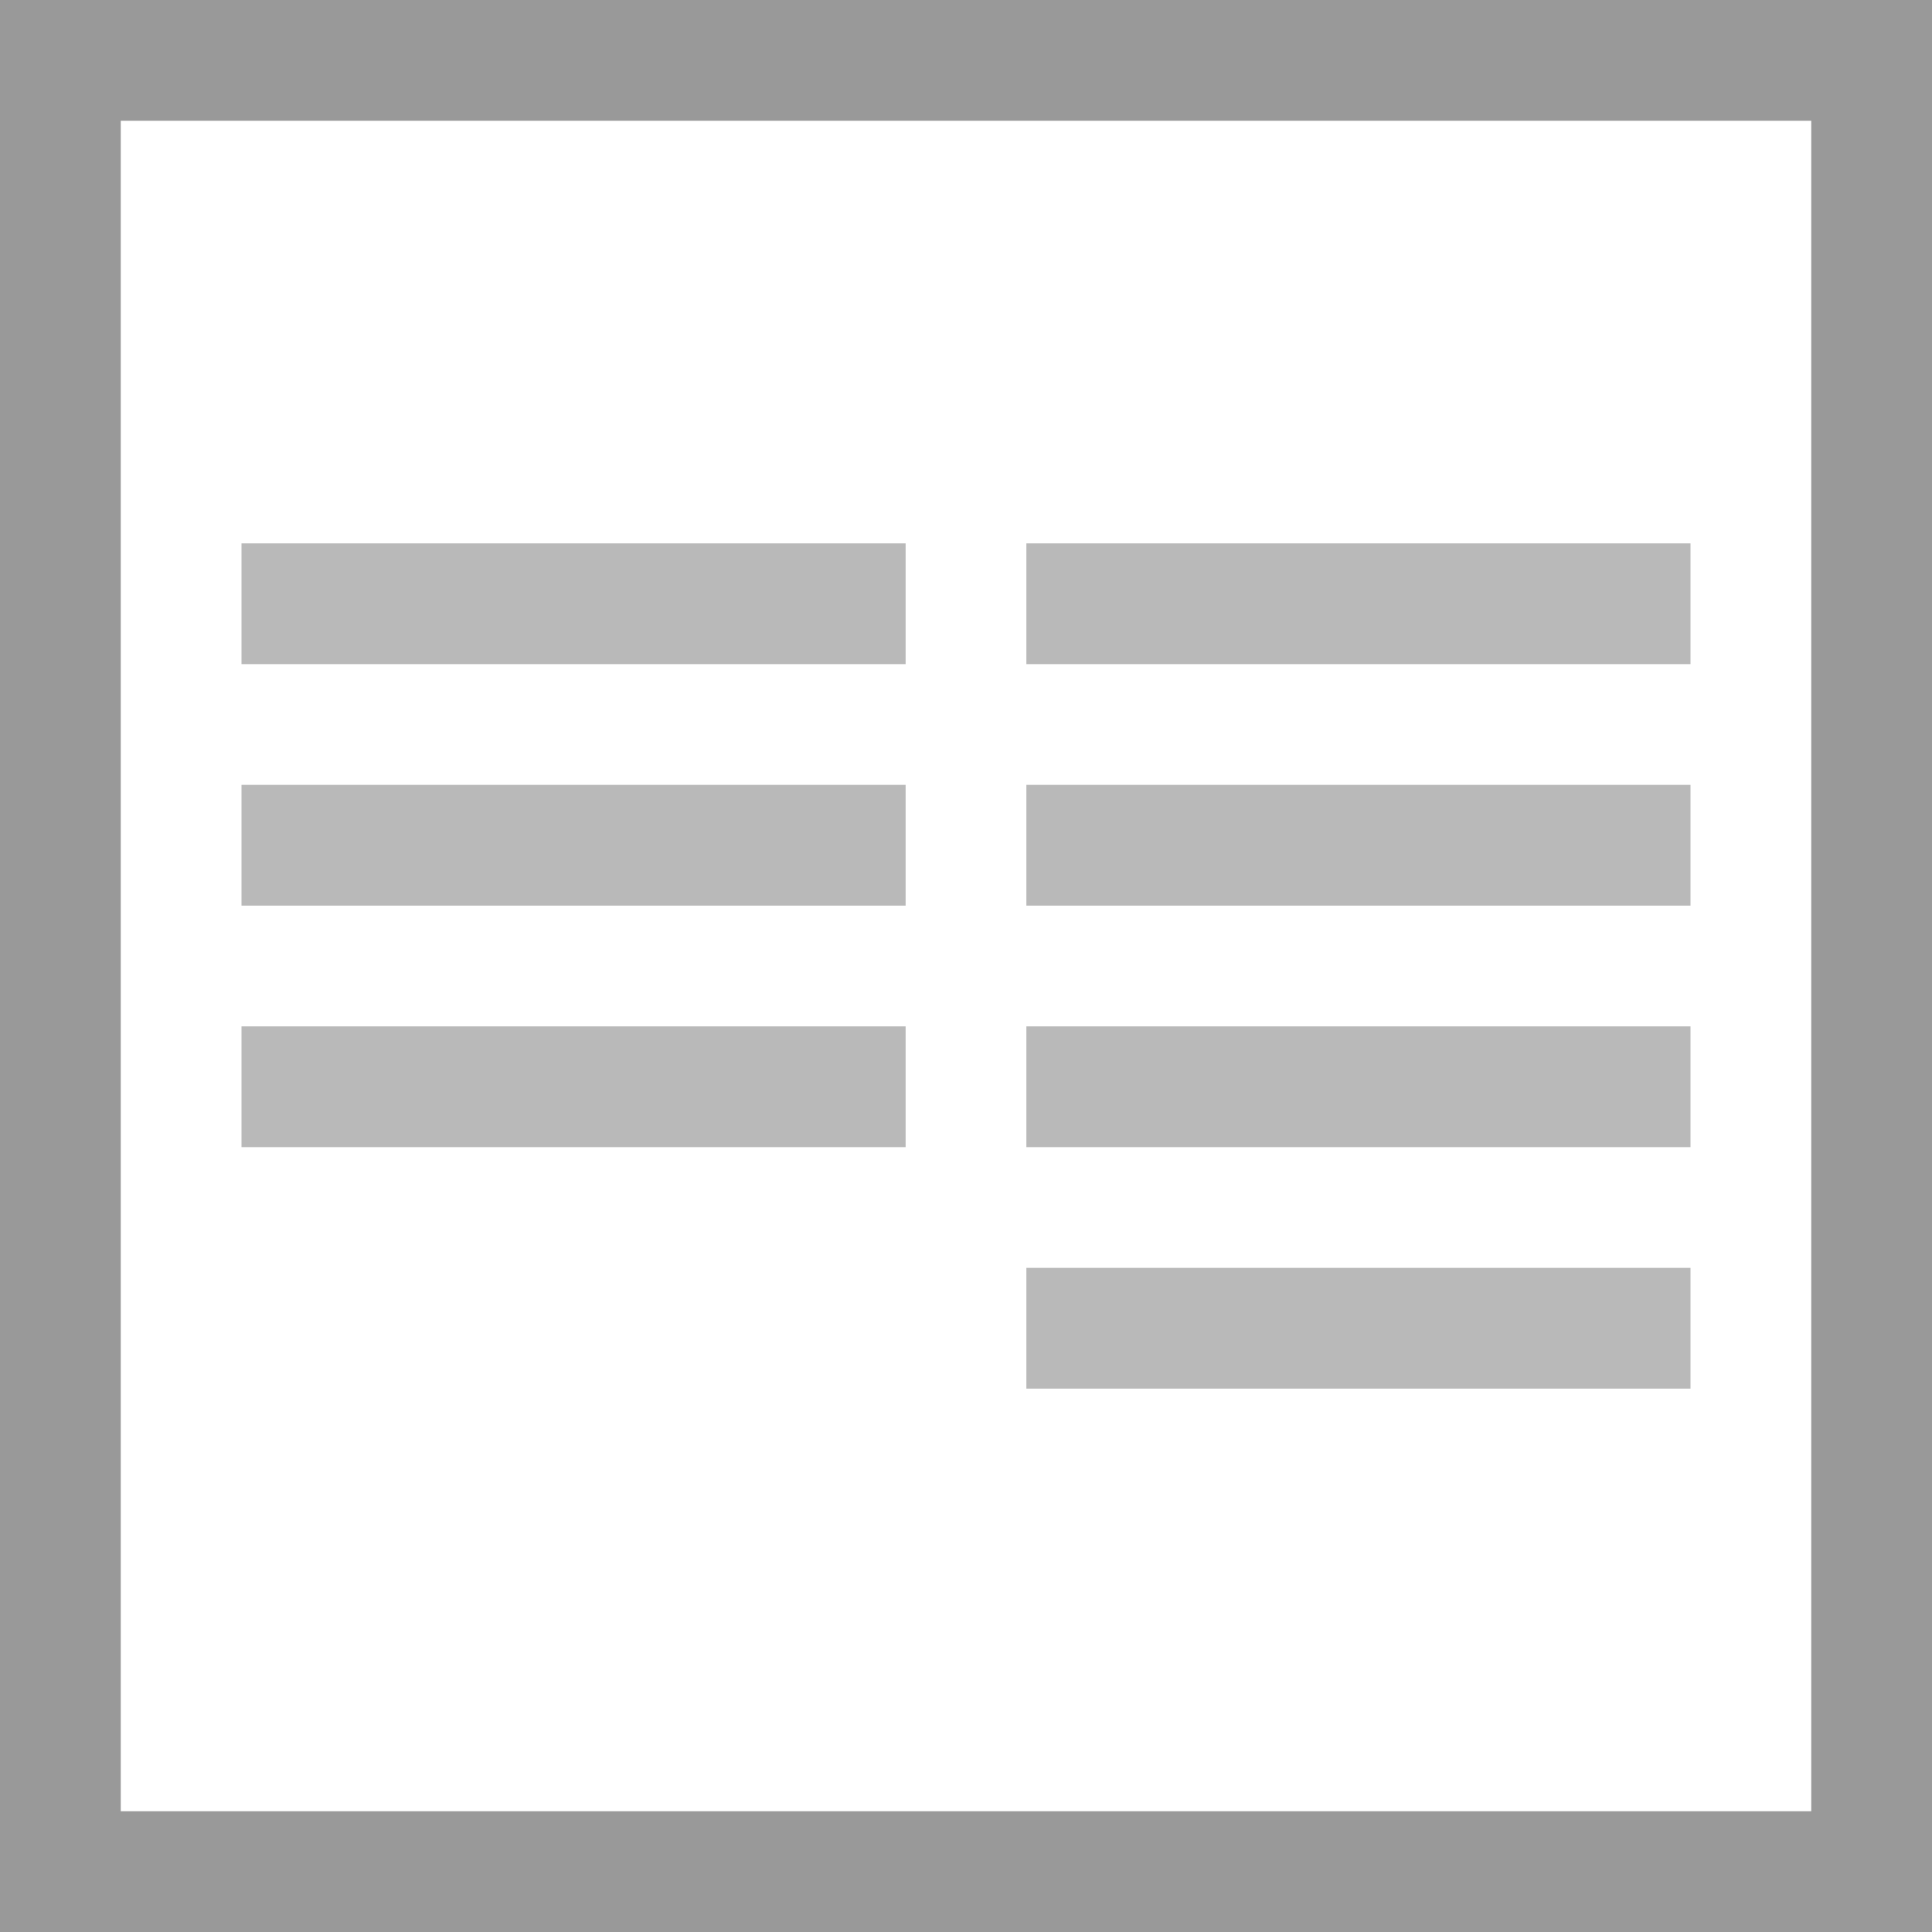 <svg width="32" height="32" viewBox="0 0 32 32" xmlns="http://www.w3.org/2000/svg">
  <path fill="#fff" d="M0 0h32v32H0z"/>
  <path fill="#999" d="M0 0v32h32V0H0zm2 2h28v28H2V2z"/>
  <path fill="#b9b9b9" d="M28 21v2H17v-2h11zm0-4v2H17v-2h11zm-13 0v2H4v-2h11zm13-4v2H17v-2h11zm-13 0v2H4v-2h11zm13-4v2H17V9h11zM15 9v2H4V9h11z"/>
</svg>
